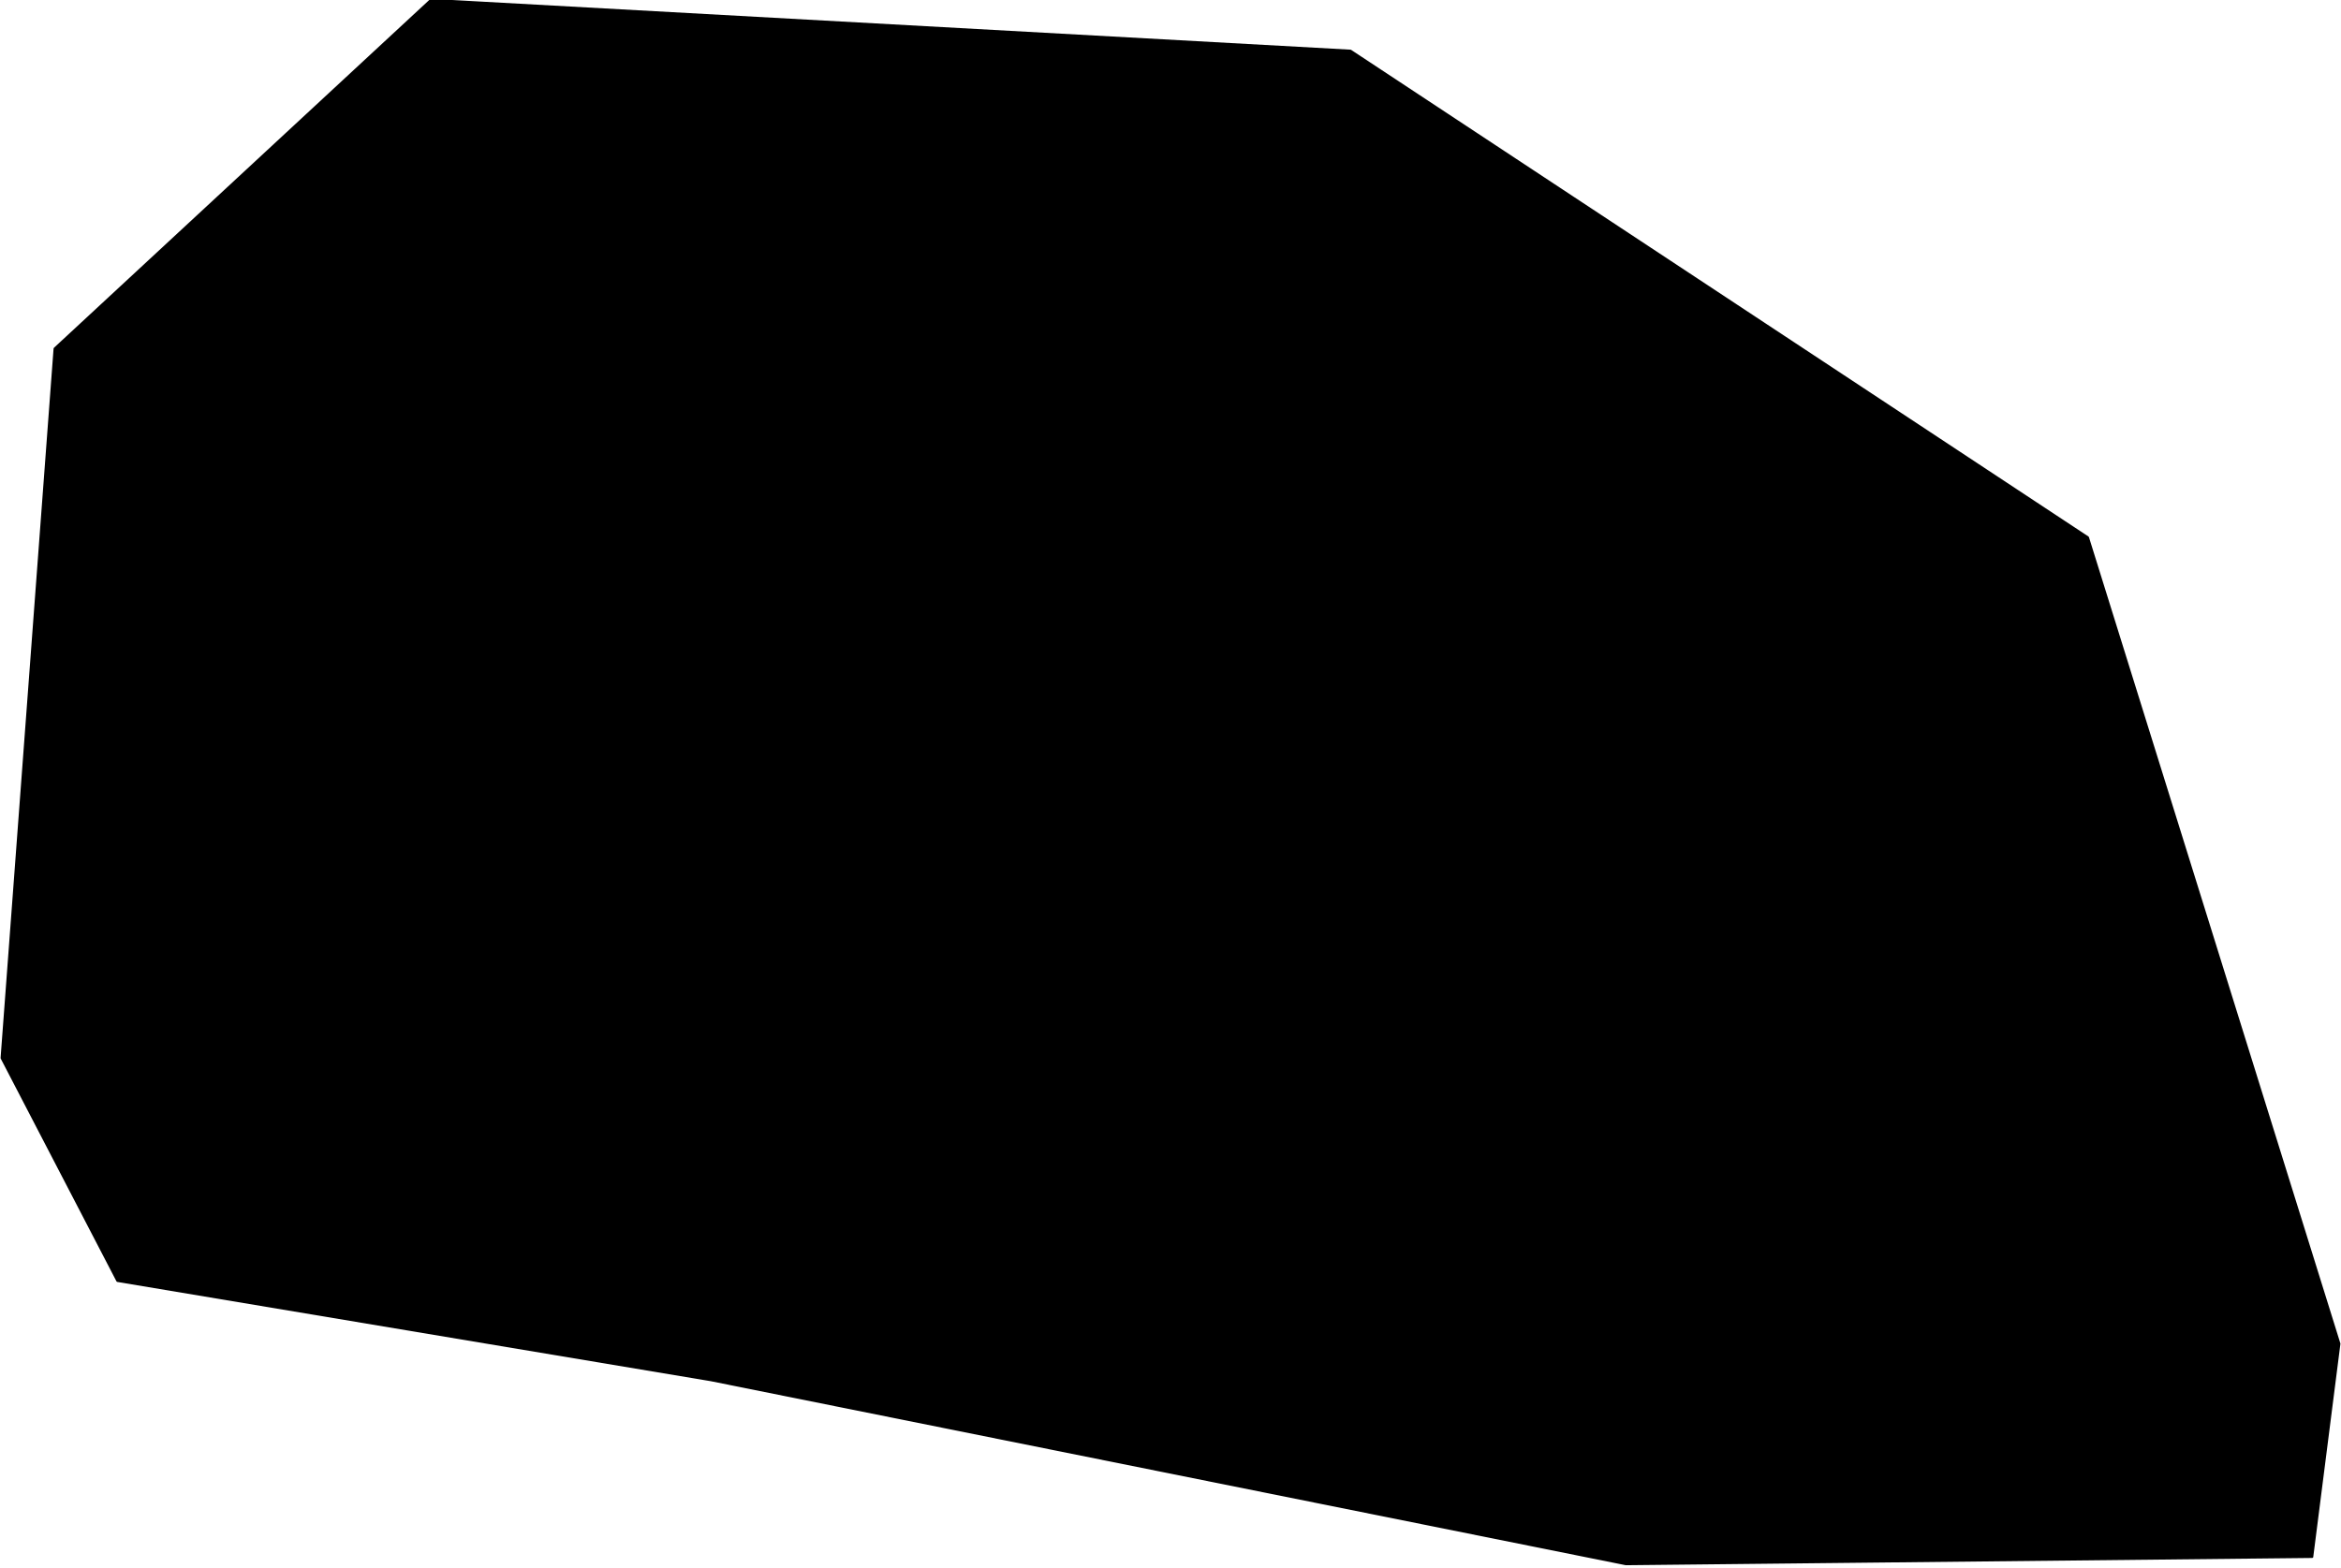 <?xml version="1.0" encoding="utf-8"?><!DOCTYPE svg  PUBLIC '-//W3C//DTD SVG 1.1//EN'  'http://www.w3.org/Graphics/SVG/1.1/DTD/svg11.dtd'><svg enable_background="new 0 0 1000 670" height="670px" pretty_print="False" style="stroke-linejoin: round; stroke:#000; fill: none;" version="1.1" viewBox="0 0 1000 670" width="1000px" xmlns="http://www.w3.org/2000/svg" xmlns:xlink="http://www.w3.org/1999/xlink"><defs><style type="text/css"><![CDATA[path { fill-rule: evenodd; }]]></style></defs><g class="" fill="#000" id="country"><path d="M694.534,668.312L987.657,665.208L999.253,574.169L891.852,229.667L576.882,21.725L184.096,0L23.382,148.973L0.747,452.093L50.188,547.271L303.7,589.687L694.534,668.312Z "/></g></svg>